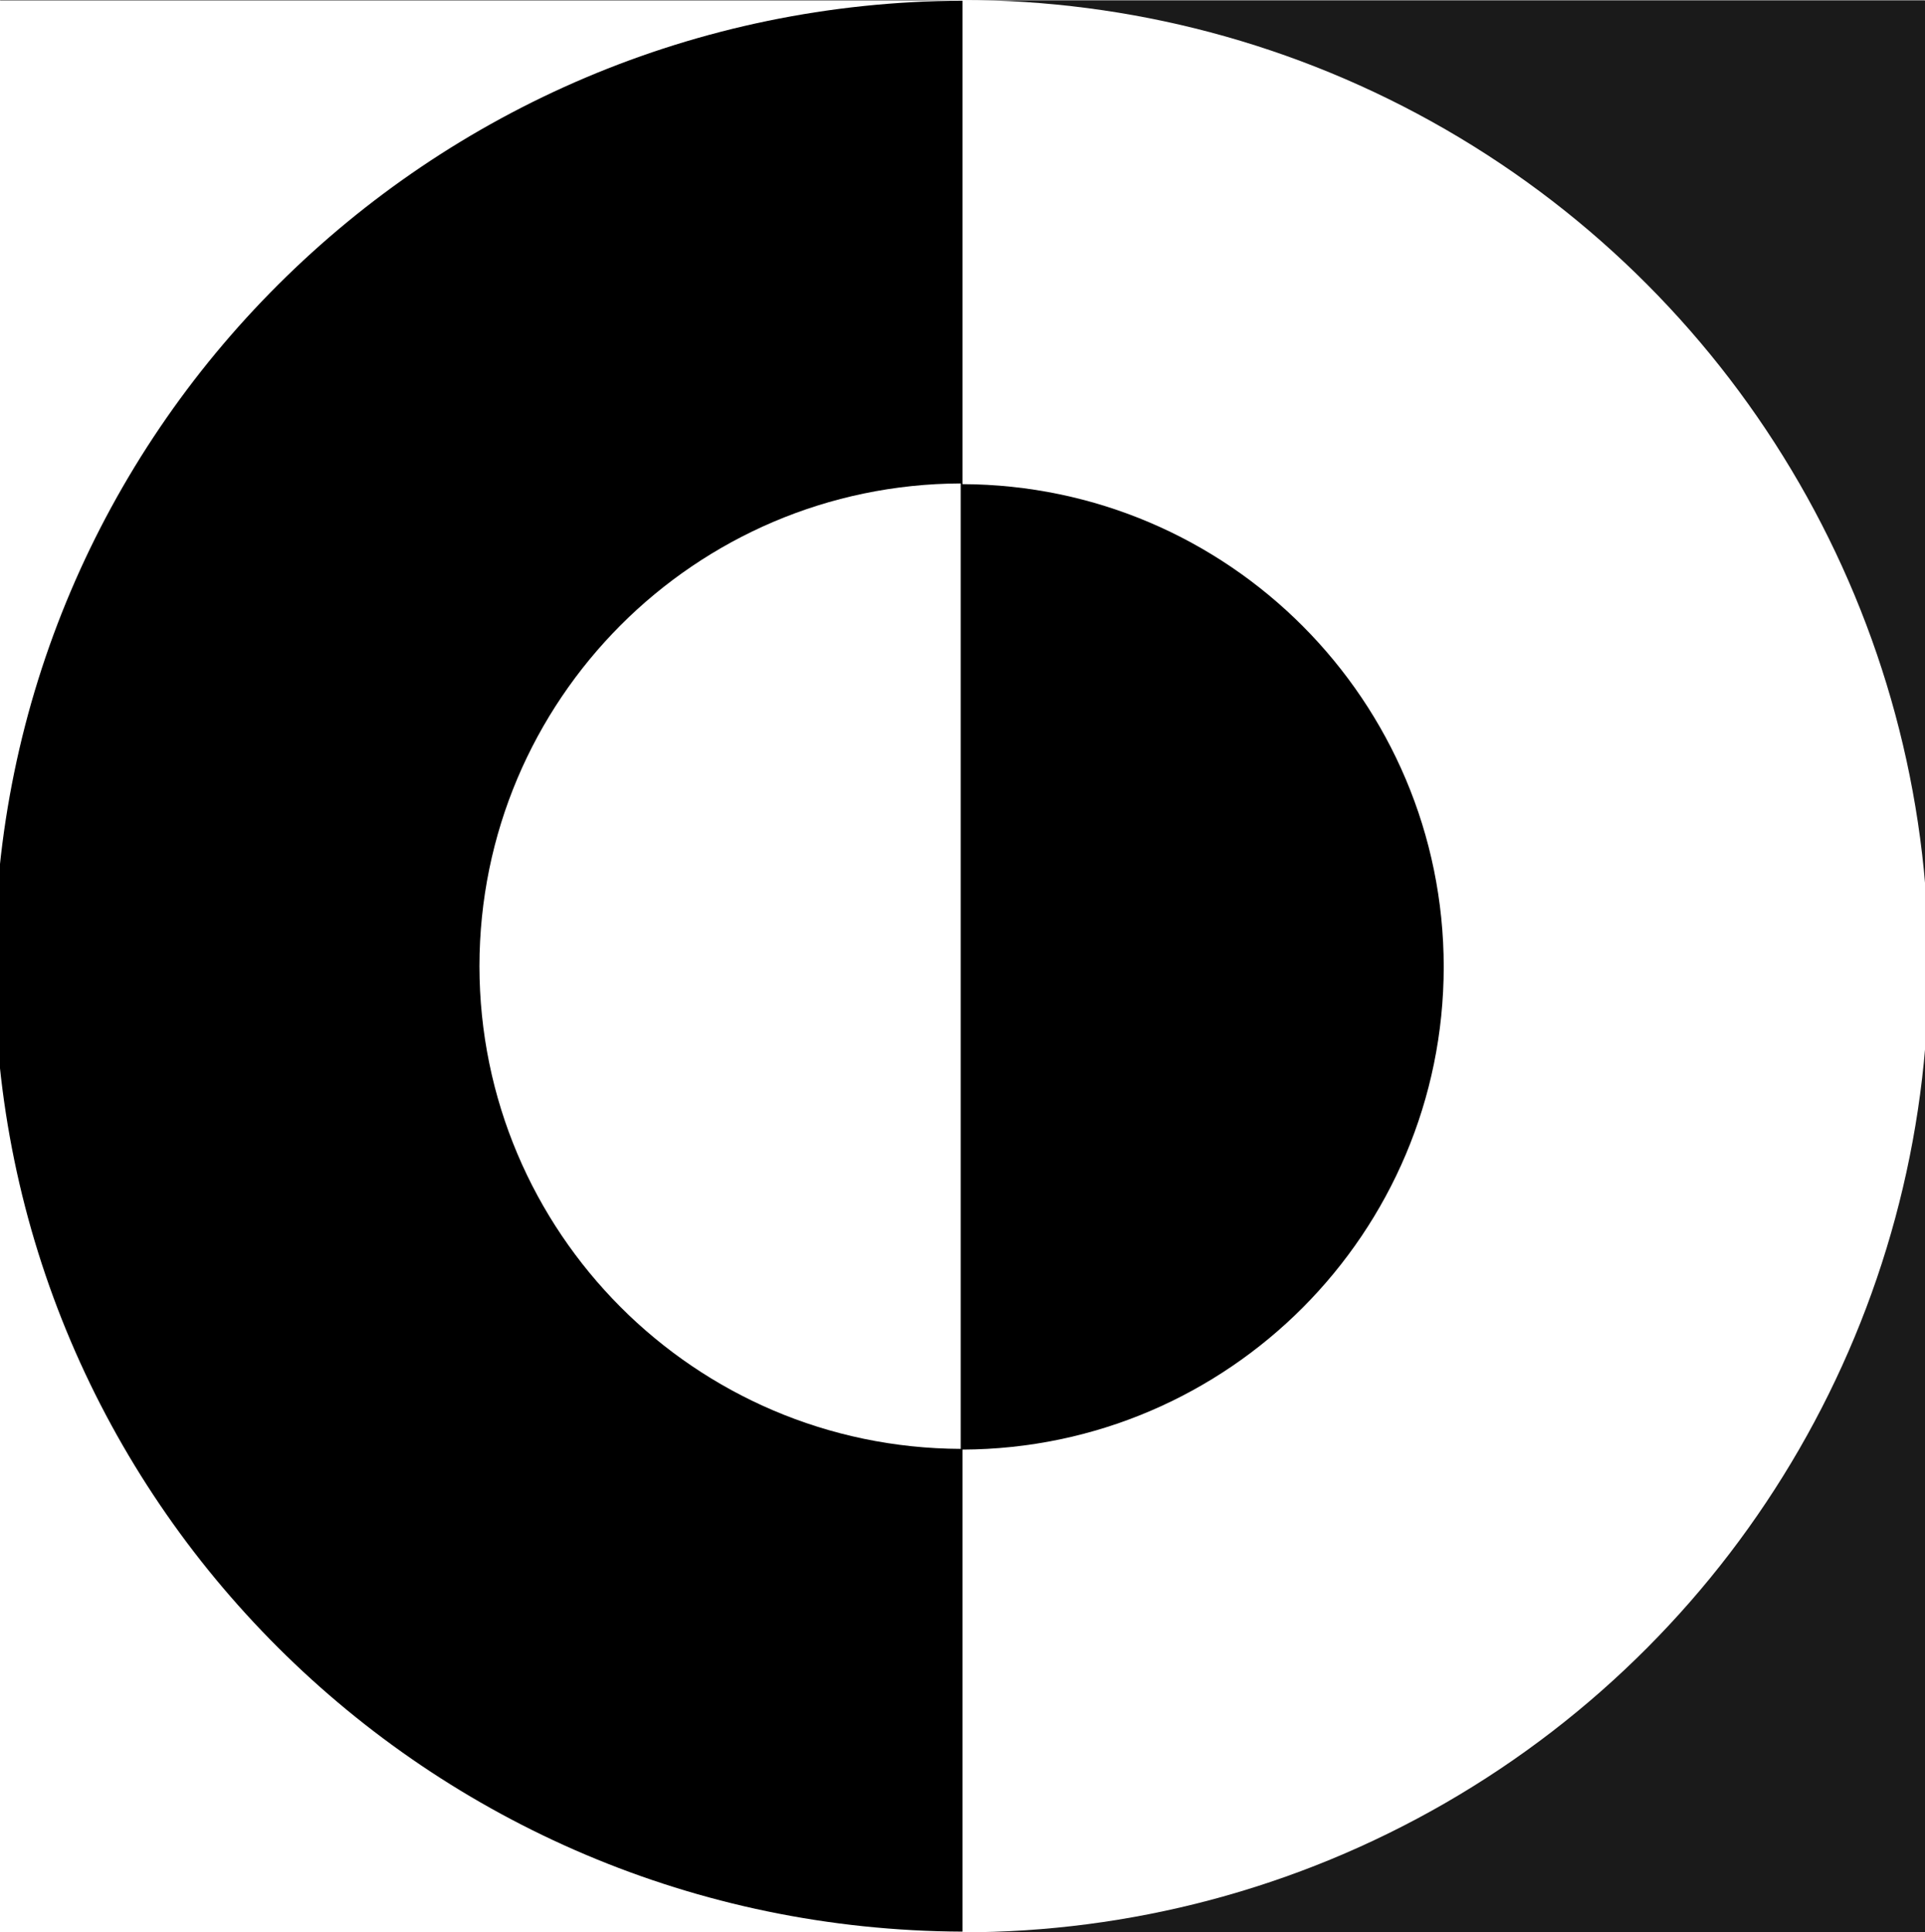<?xml version="1.0" encoding="UTF-8" standalone="no"?>
<svg
   aria-hidden="true"
   role="img"
   class="iconify iconify--logos"
   width="31.88"
   height="32"
   preserveAspectRatio="xMidYMid meet"
   viewBox="0 0 256 257"
   version="1.1"
   id="svg27"
   sodipodi:docname="favicon.svg"
   inkscape:version="1.2.1 (9c6d41e, 2022-07-14)"
   xmlns:inkscape="http://www.inkscape.org/namespaces/inkscape"
   xmlns:sodipodi="http://sodipodi.sourceforge.net/DTD/sodipodi-0.dtd"
   xmlns="http://www.w3.org/2000/svg"
   xmlns:svg="http://www.w3.org/2000/svg">
  <rect x="0" y="0" width="256" height="257" fill="#808080" stroke="none"/>
  <sodipodi:namedview
     id="namedview29"
     pagecolor="#505050"
     bordercolor="#ffffff"
     borderopacity="1"
     inkscape:showpageshadow="0"
     inkscape:pageopacity="0"
     inkscape:pagecheckerboard="1"
     inkscape:deskcolor="#505050"
     showgrid="false"
     inkscape:zoom="7.375"
     inkscape:cx="16"
     inkscape:cy="16.067797"
     inkscape:window-width="1440"
     inkscape:window-height="797"
     inkscape:window-x="0"
     inkscape:window-y="25"
     inkscape:window-maximized="1"
     inkscape:current-layer="svg27" />
  <defs
     id="defs21">
    <inkscape:perspective
       sodipodi:type="inkscape:persp3d"
       inkscape:vp_x="0 : 128.5 : 1"
       inkscape:vp_y="0 : 1000 : 0"
       inkscape:vp_z="256 : 128.5 : 1"
       inkscape:persp3d-origin="128 : 85.666667 : 1"
       id="perspective408" />
    <linearGradient
       id="IconifyId1813088fe1fbc01fb466"
       x1="-.828%"
       x2="57.636%"
       y1="7.652%"
       y2="78.411%">
      <stop
         offset="0%"
         stop-color="#41D1FF"
         id="stop9" />
      <stop
         offset="100%"
         stop-color="#BD34FE"
         id="stop11" />
    </linearGradient>
    <linearGradient
       id="IconifyId1813088fe1fbc01fb467"
       x1="43.376%"
       x2="50.316%"
       y1="2.242%"
       y2="89.03%">
      <stop
         offset="0%"
         stop-color="#FFEA83"
         id="stop14" />
      <stop
         offset="8.333%"
         stop-color="#FFDD35"
         id="stop16" />
      <stop
         offset="100%"
         stop-color="#FFA800"
         id="stop18" />
    </linearGradient>
  </defs>
  <rect
     style="fill:#ffffff;stroke-width:7.171"
     id="rect414"
     width="128.018"
     height="257"
     x="-0.018"
     y="0.094" />
  <rect
     style="fill:#1a1a1a;stroke-width:7.171"
     id="rect300"
     width="128.018"
     height="257"
     x="128"
     y="0.094" />
  <circle
     style="fill:#ffffff;stroke-width:8.031"
     id="path241"
     cx="128"
     cy="128.5"
     r="128.5" />
  <path
     id="circle297"
     style="fill:#000000;stroke-width:4.016"
     d="m 128,64.391 c 35.371,0.134 63.981,28.832 64.007,64.203 -0.026,35.371 -28.636,64.069 -64.007,64.203 z"
     sodipodi:nodetypes="cccc" />
  <path
     id="path410"
     style="fill:#000000;stroke-width:8.054"
     d="M 128,0.094 C 56.855,0.362 -0.692,57.758 -0.743,128.5 -0.692,199.242 56.855,256.638 128,256.906 Z"
     sodipodi:nodetypes="cccc" />
  <path
     id="path412"
     style="fill:#ffffff;stroke-width:4.016"
     d="M 127.757,64.297 C 92.386,64.431 63.776,93.129 63.75,128.5 c 0.026,35.371 28.636,64.069 64.007,64.203 z"
     sodipodi:nodetypes="cccc" />
</svg>
